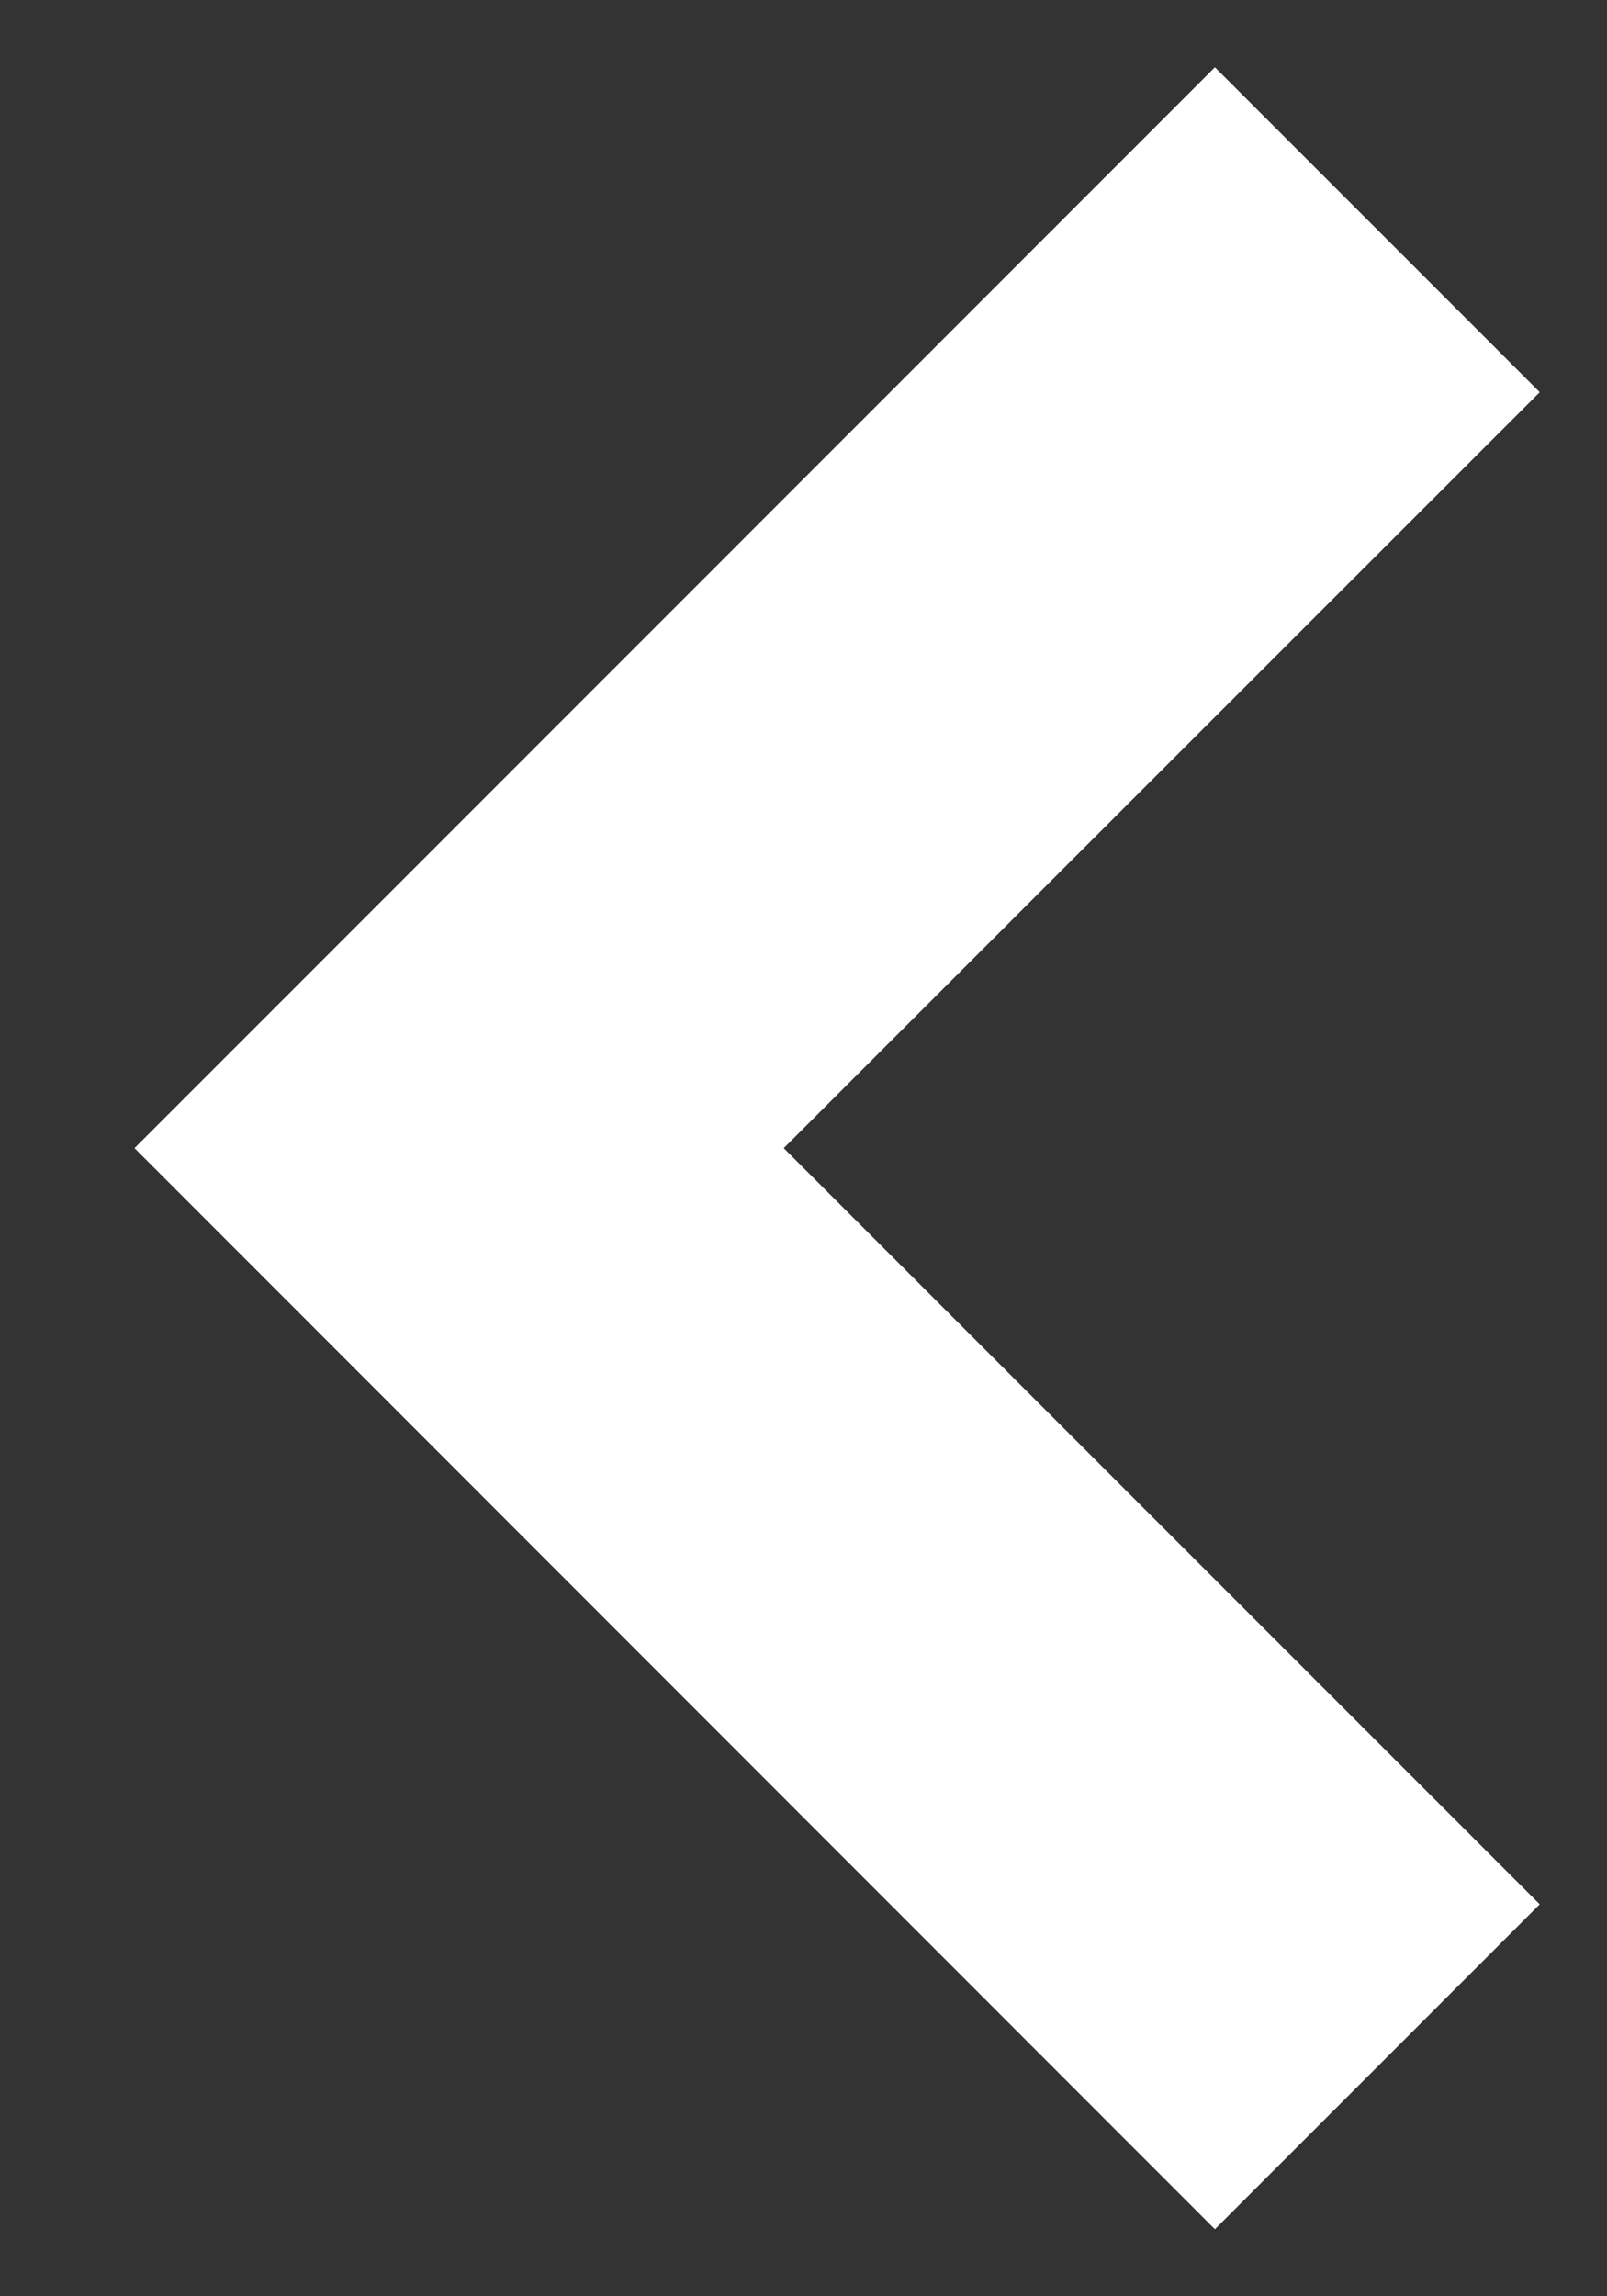 <svg width="7" height="10" viewBox="0 0 7 10" fill="none" xmlns="http://www.w3.org/2000/svg">
<rect x="0" y="0" width="7" height="10" fill="#333333" stroke="none"/>
<path d="M6.707 1.708L3.414 5L6.707 8.293L5.292 9.708L0.586 5L5.292 0.293L6.707 1.708Z" fill="white"/>
</svg>
